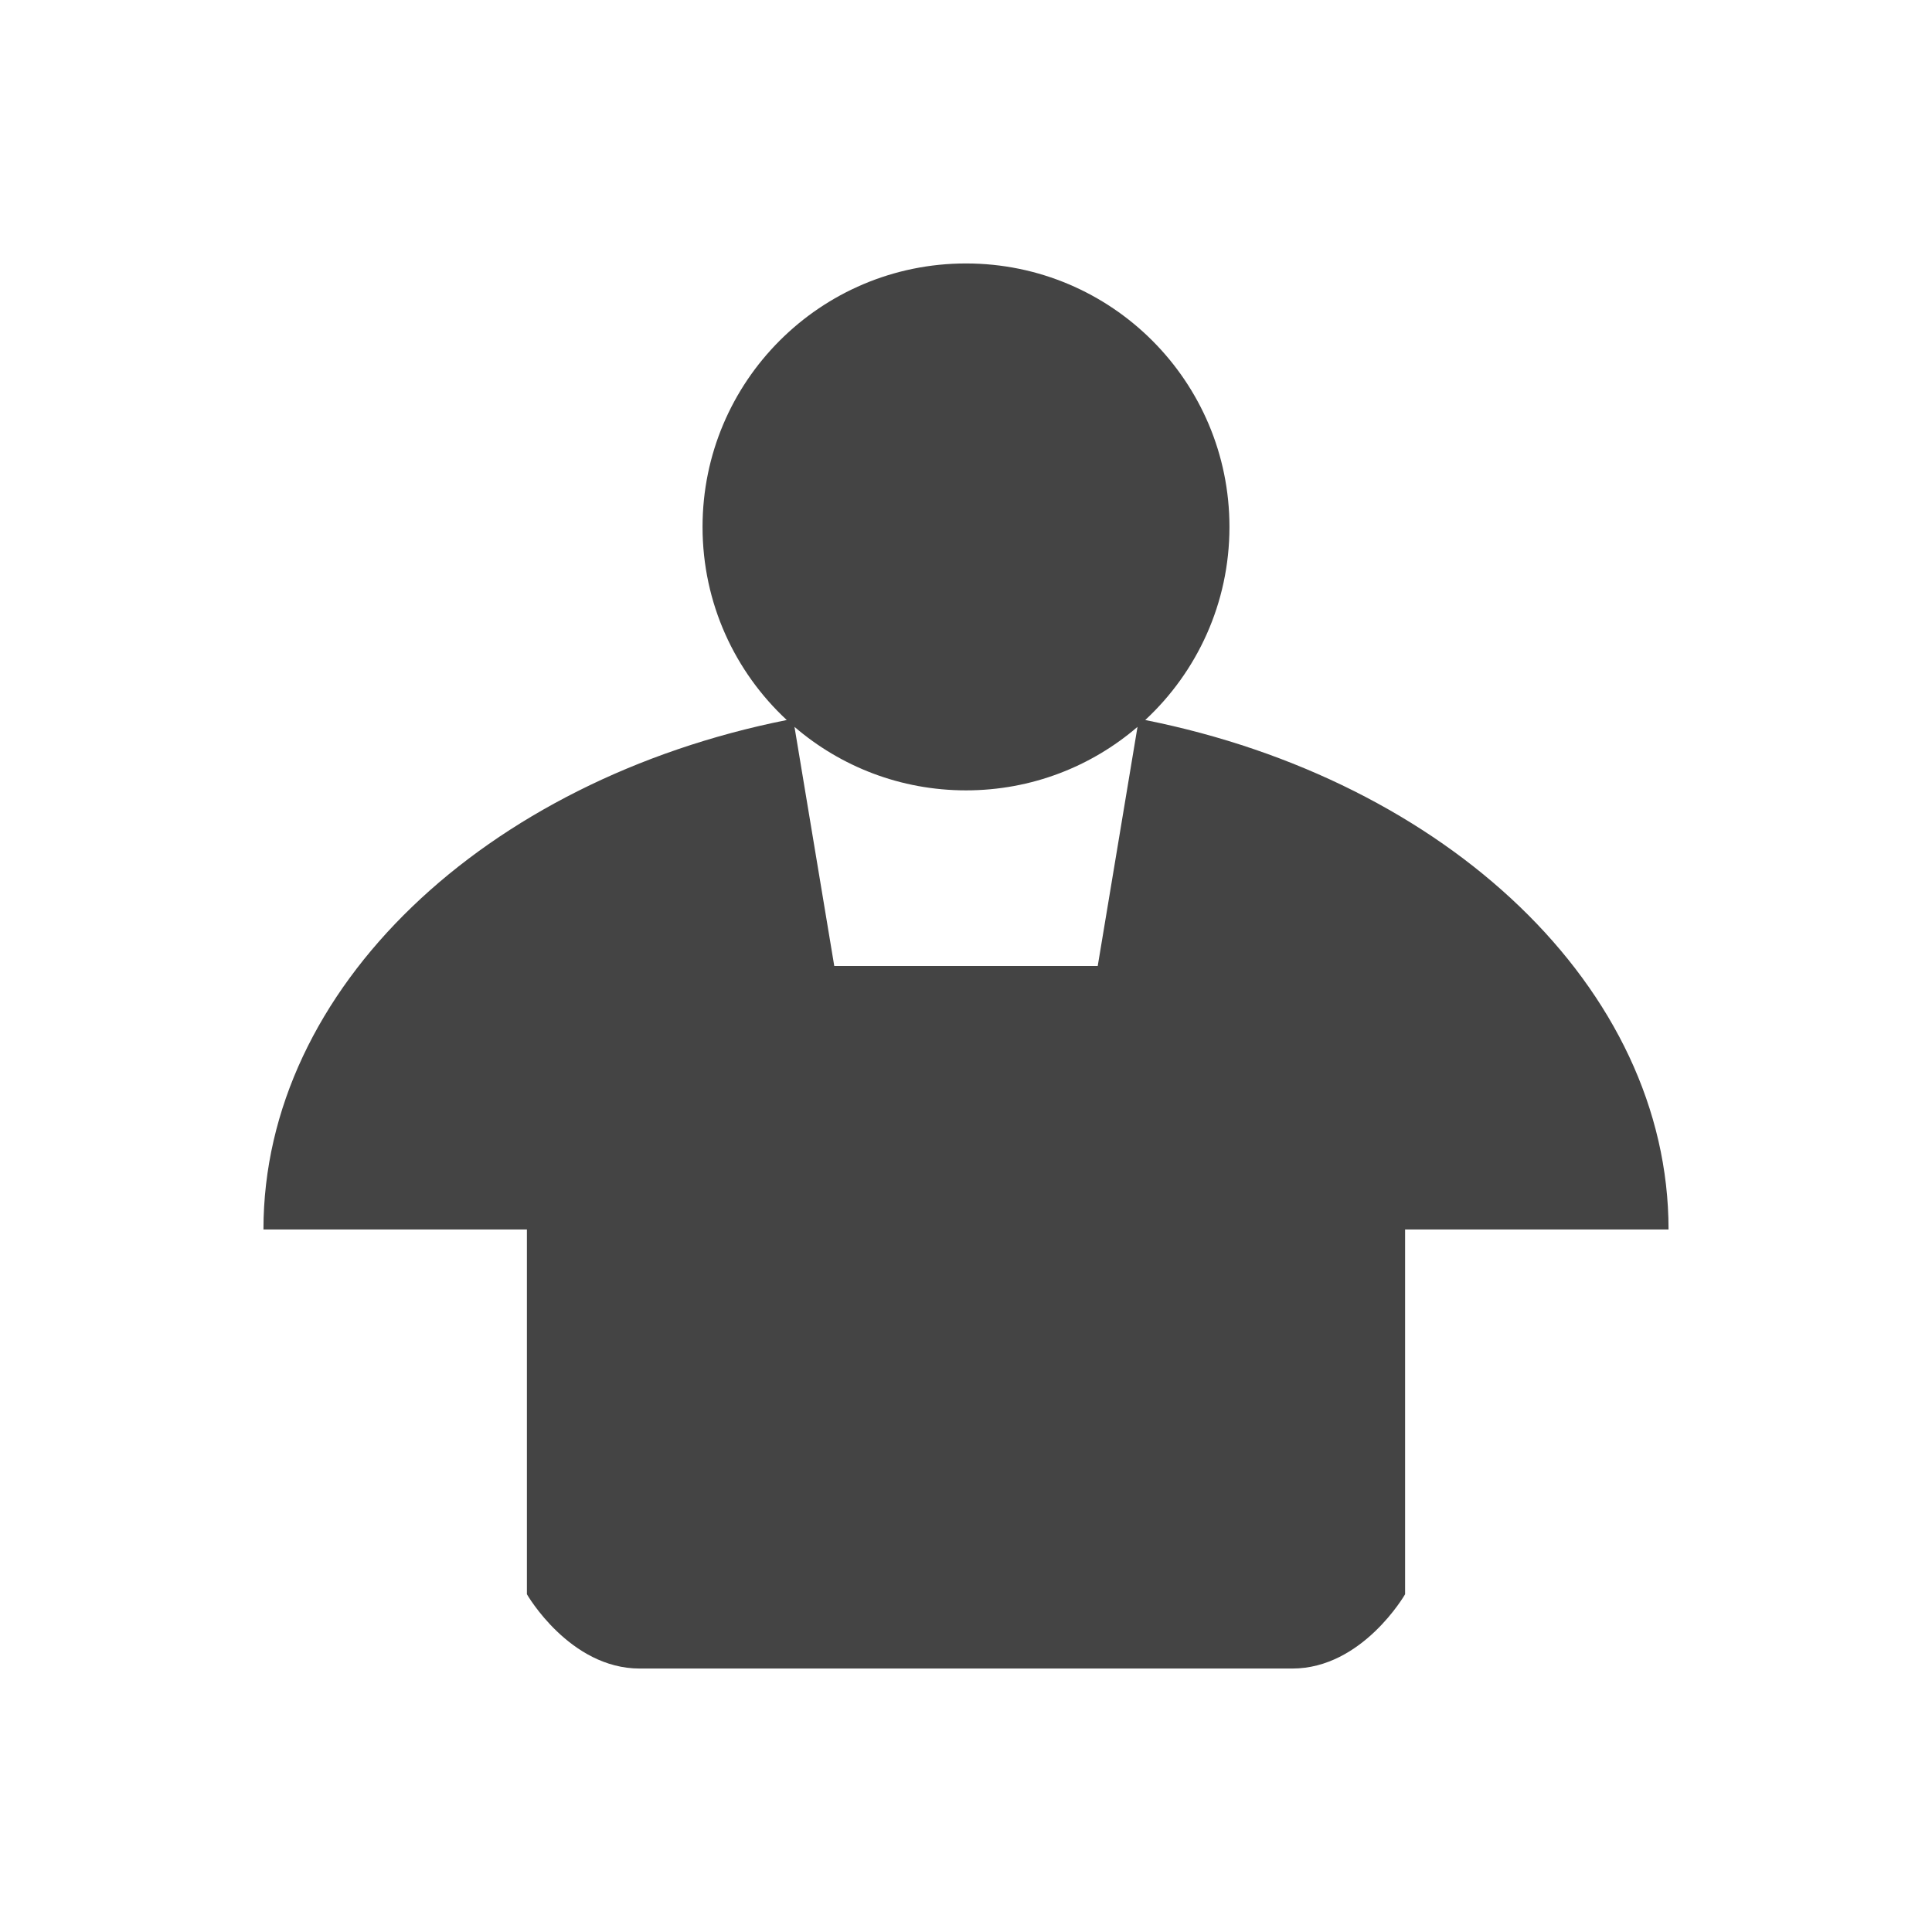 <svg width="22" height="22" version="1.1" xmlns="http://www.w3.org/2000/svg">
 <defs>
  <style id="current-color-scheme" type="text/css">.ColorScheme-Text { color:#444444; } .ColorScheme-Highlight { color:#4285f4; } .ColorScheme-NeutralText { color:#ff9800; } .ColorScheme-PositiveText { color:#4caf50; } .ColorScheme-NegativeText { color:#f44336; }</style>
 </defs>
 <path class="ColorScheme-Text" d="M 11,3 C 9.343,3 8,4.343 8,6 8,6.869 8.369,7.651 8.959,8.199 5.529,8.884 3,11.251 3,14 h 3 v 4.154 C 6,18.154 6.485,19 7.285,19 H 14.715 C 15.515,19 16,18.154 16,18.154 V 14 h 3 C 19,11.251 16.471,8.884 13.041,8.199 13.631,7.651 14,6.869 14,6 14,4.343 12.657,3 11,3 Z M 9.047,8.277 C 9.572,8.728 10.254,9 11,9 11.746,9 12.428,8.728 12.953,8.277 L 12.5,11 h -3 z" style="fill:currentColor"/>
</svg>
